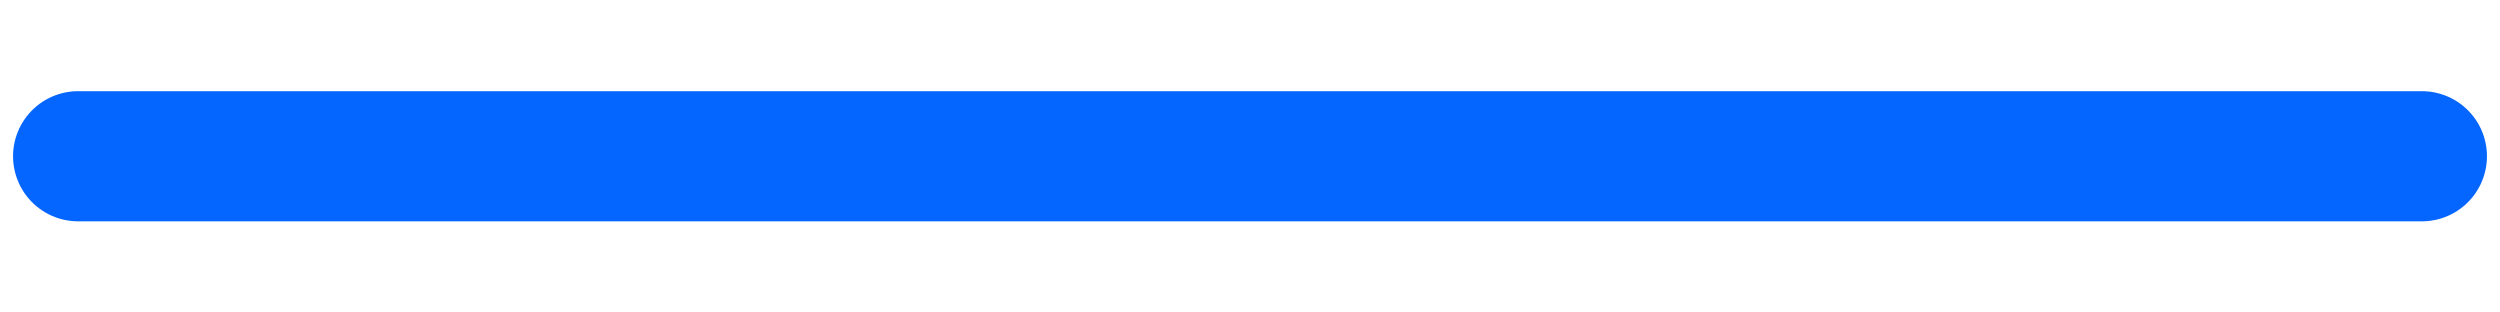 <?xml version="1.0" encoding="UTF-8"?>
<svg width="16px" height="2px" viewBox="0 0 16 2" version="1.1" xmlns="http://www.w3.org/2000/svg" xmlns:xlink="http://www.w3.org/1999/xlink">
    <!-- Generator: Sketch 63.1 (92452) - https://sketch.com -->
    <title>add(24x24)@1x</title>
    <desc>Created with Sketch.</desc>
    <g id="Static-Pages" stroke="none" stroke-width="1" fill="none" fill-rule="evenodd" stroke-linecap="round" stroke-linejoin="round">
        <g id="FAQ" transform="translate(-1022, -414)" stroke="#0566FF" stroke-width="0.833">
            <g id="Group-12" transform="translate(65, 267)">
                <g id="Group-11" transform="translate(0, 138)">
                    <g id="Group-10">
                        <g id="Group-8">
                            <g id="Group-7" transform="translate(955, 0)">
                                <g id="add(24x24)@1x" transform="translate(2.5, 9.5)">
                                    <line x1="0" y1="0.5" x2="15" y2="0.5" id="Path"></line>
                                </g>
                            </g>
                        </g>
                    </g>
                </g>
            </g>
        </g>
    </g>
</svg>